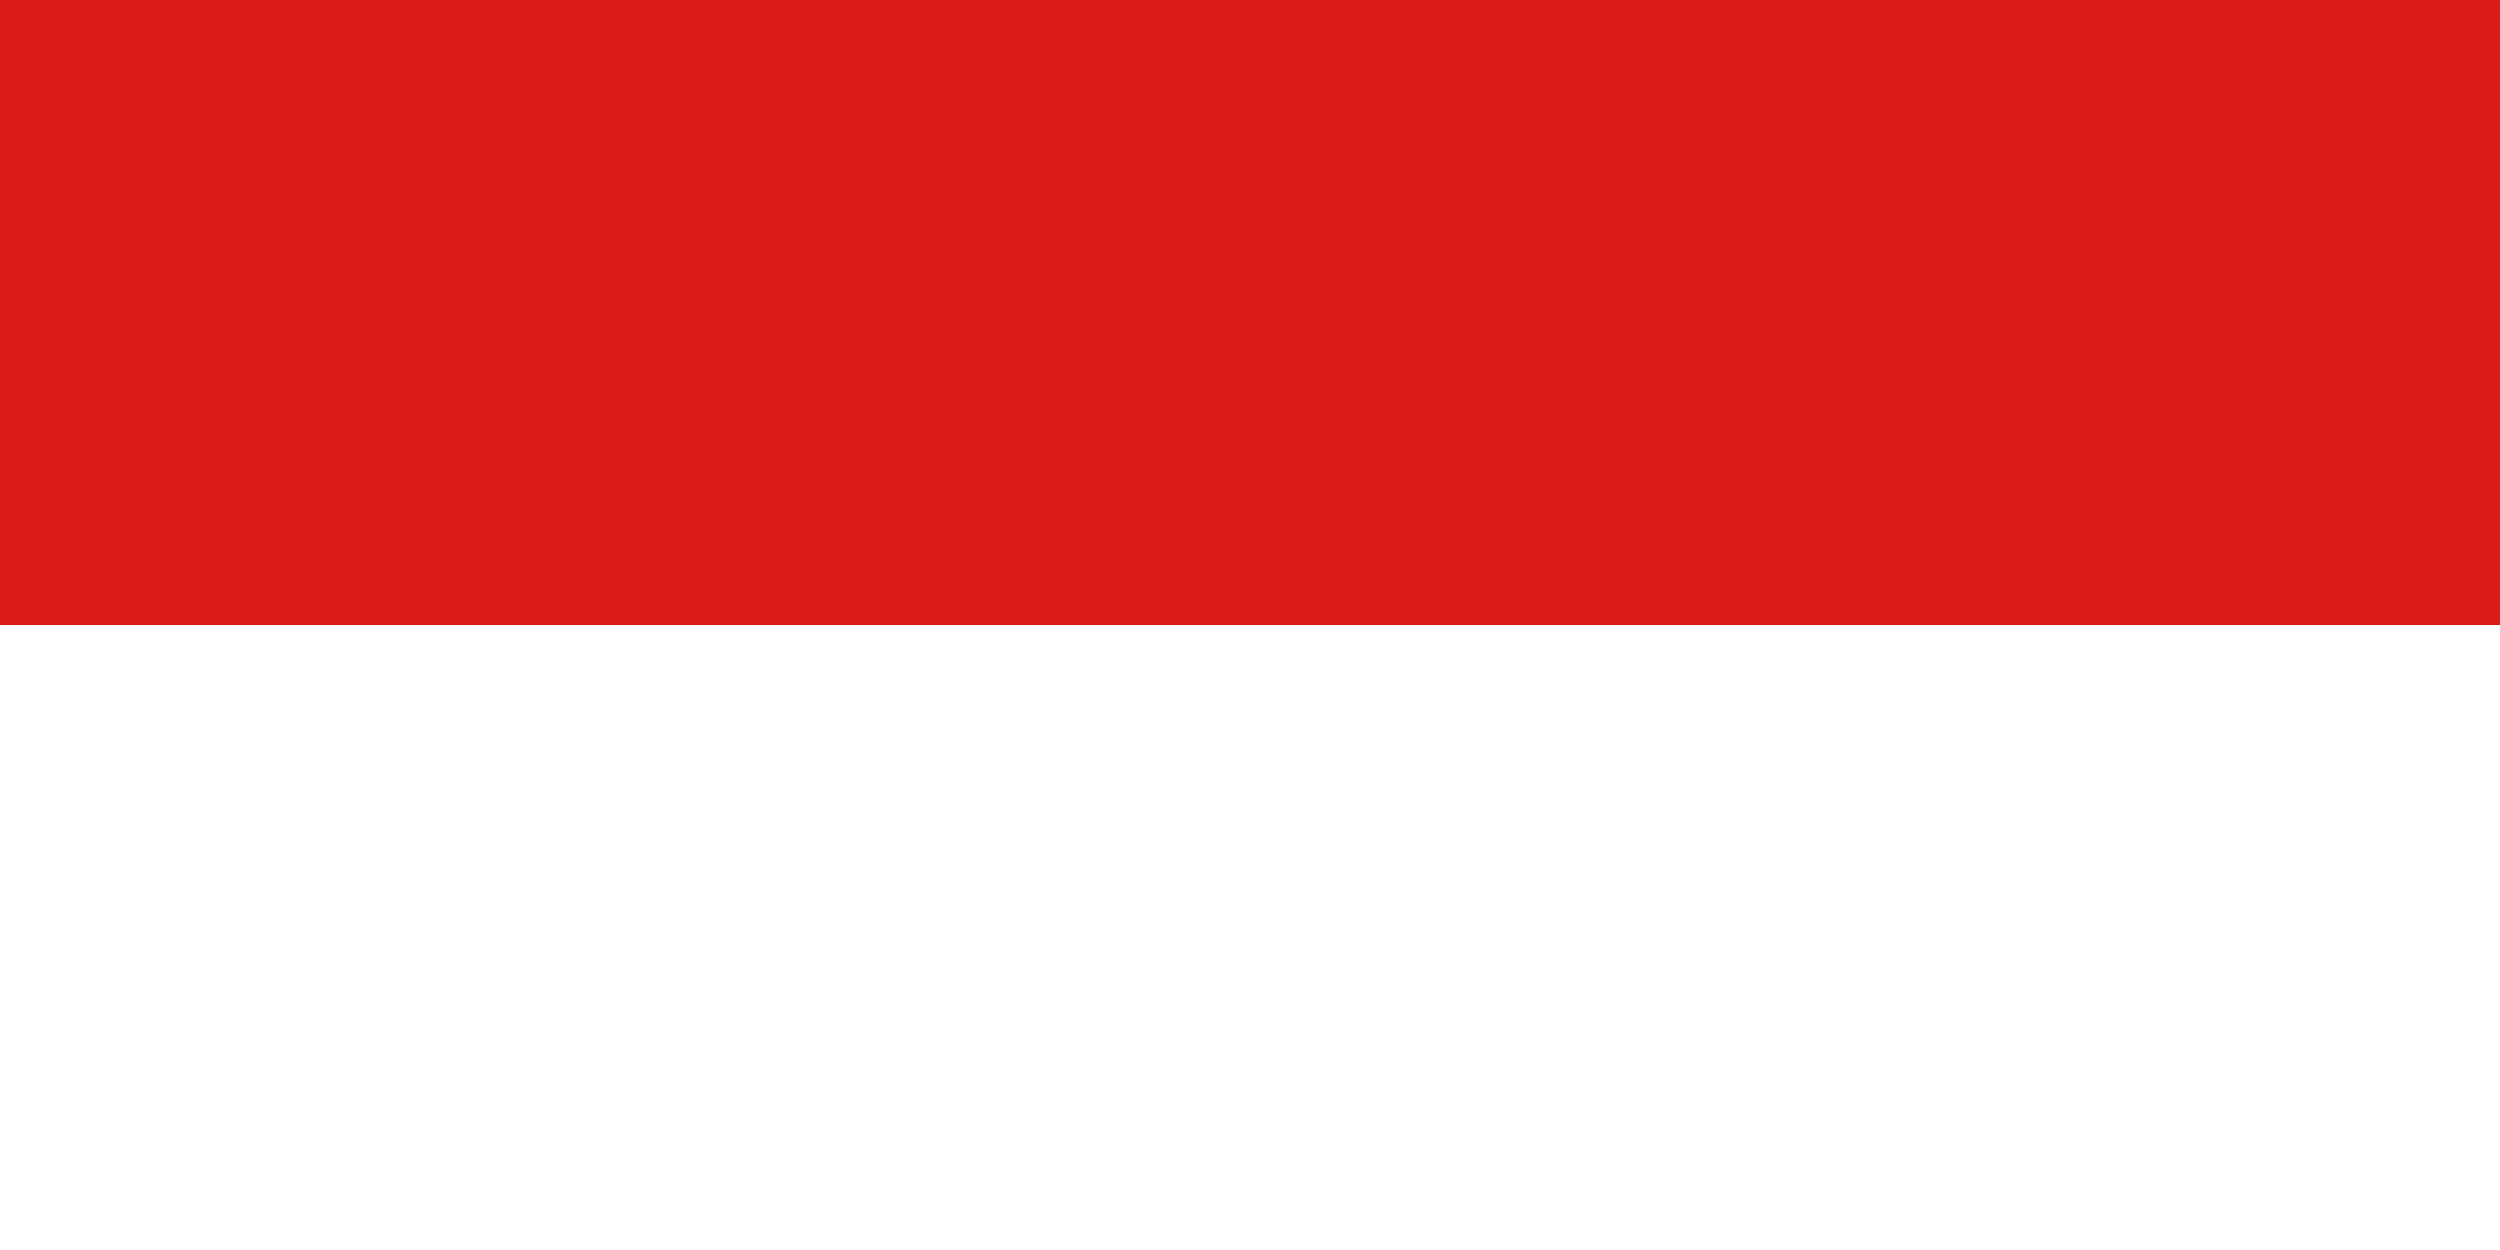 <svg width="240" height="120" viewBox="0 0 240 120" fill="none" xmlns="http://www.w3.org/2000/svg">
<rect x="0" y="0" width="240" height="120" fill="#333333" stroke="none"/>
<g clip-path="url(#clip0_307_36899)">
<path fill-rule="evenodd" clip-rule="evenodd" d="M240 120H0V0H240V120Z" fill="white"/>
<path fill-rule="evenodd" clip-rule="evenodd" d="M240 60H0V0H240V60Z" fill="#D91C16"/>
</g>
<defs>
<clipPath id="clip0_307_36899">
<rect width="240" height="120" fill="white"/>
</clipPath>
</defs>
</svg>
